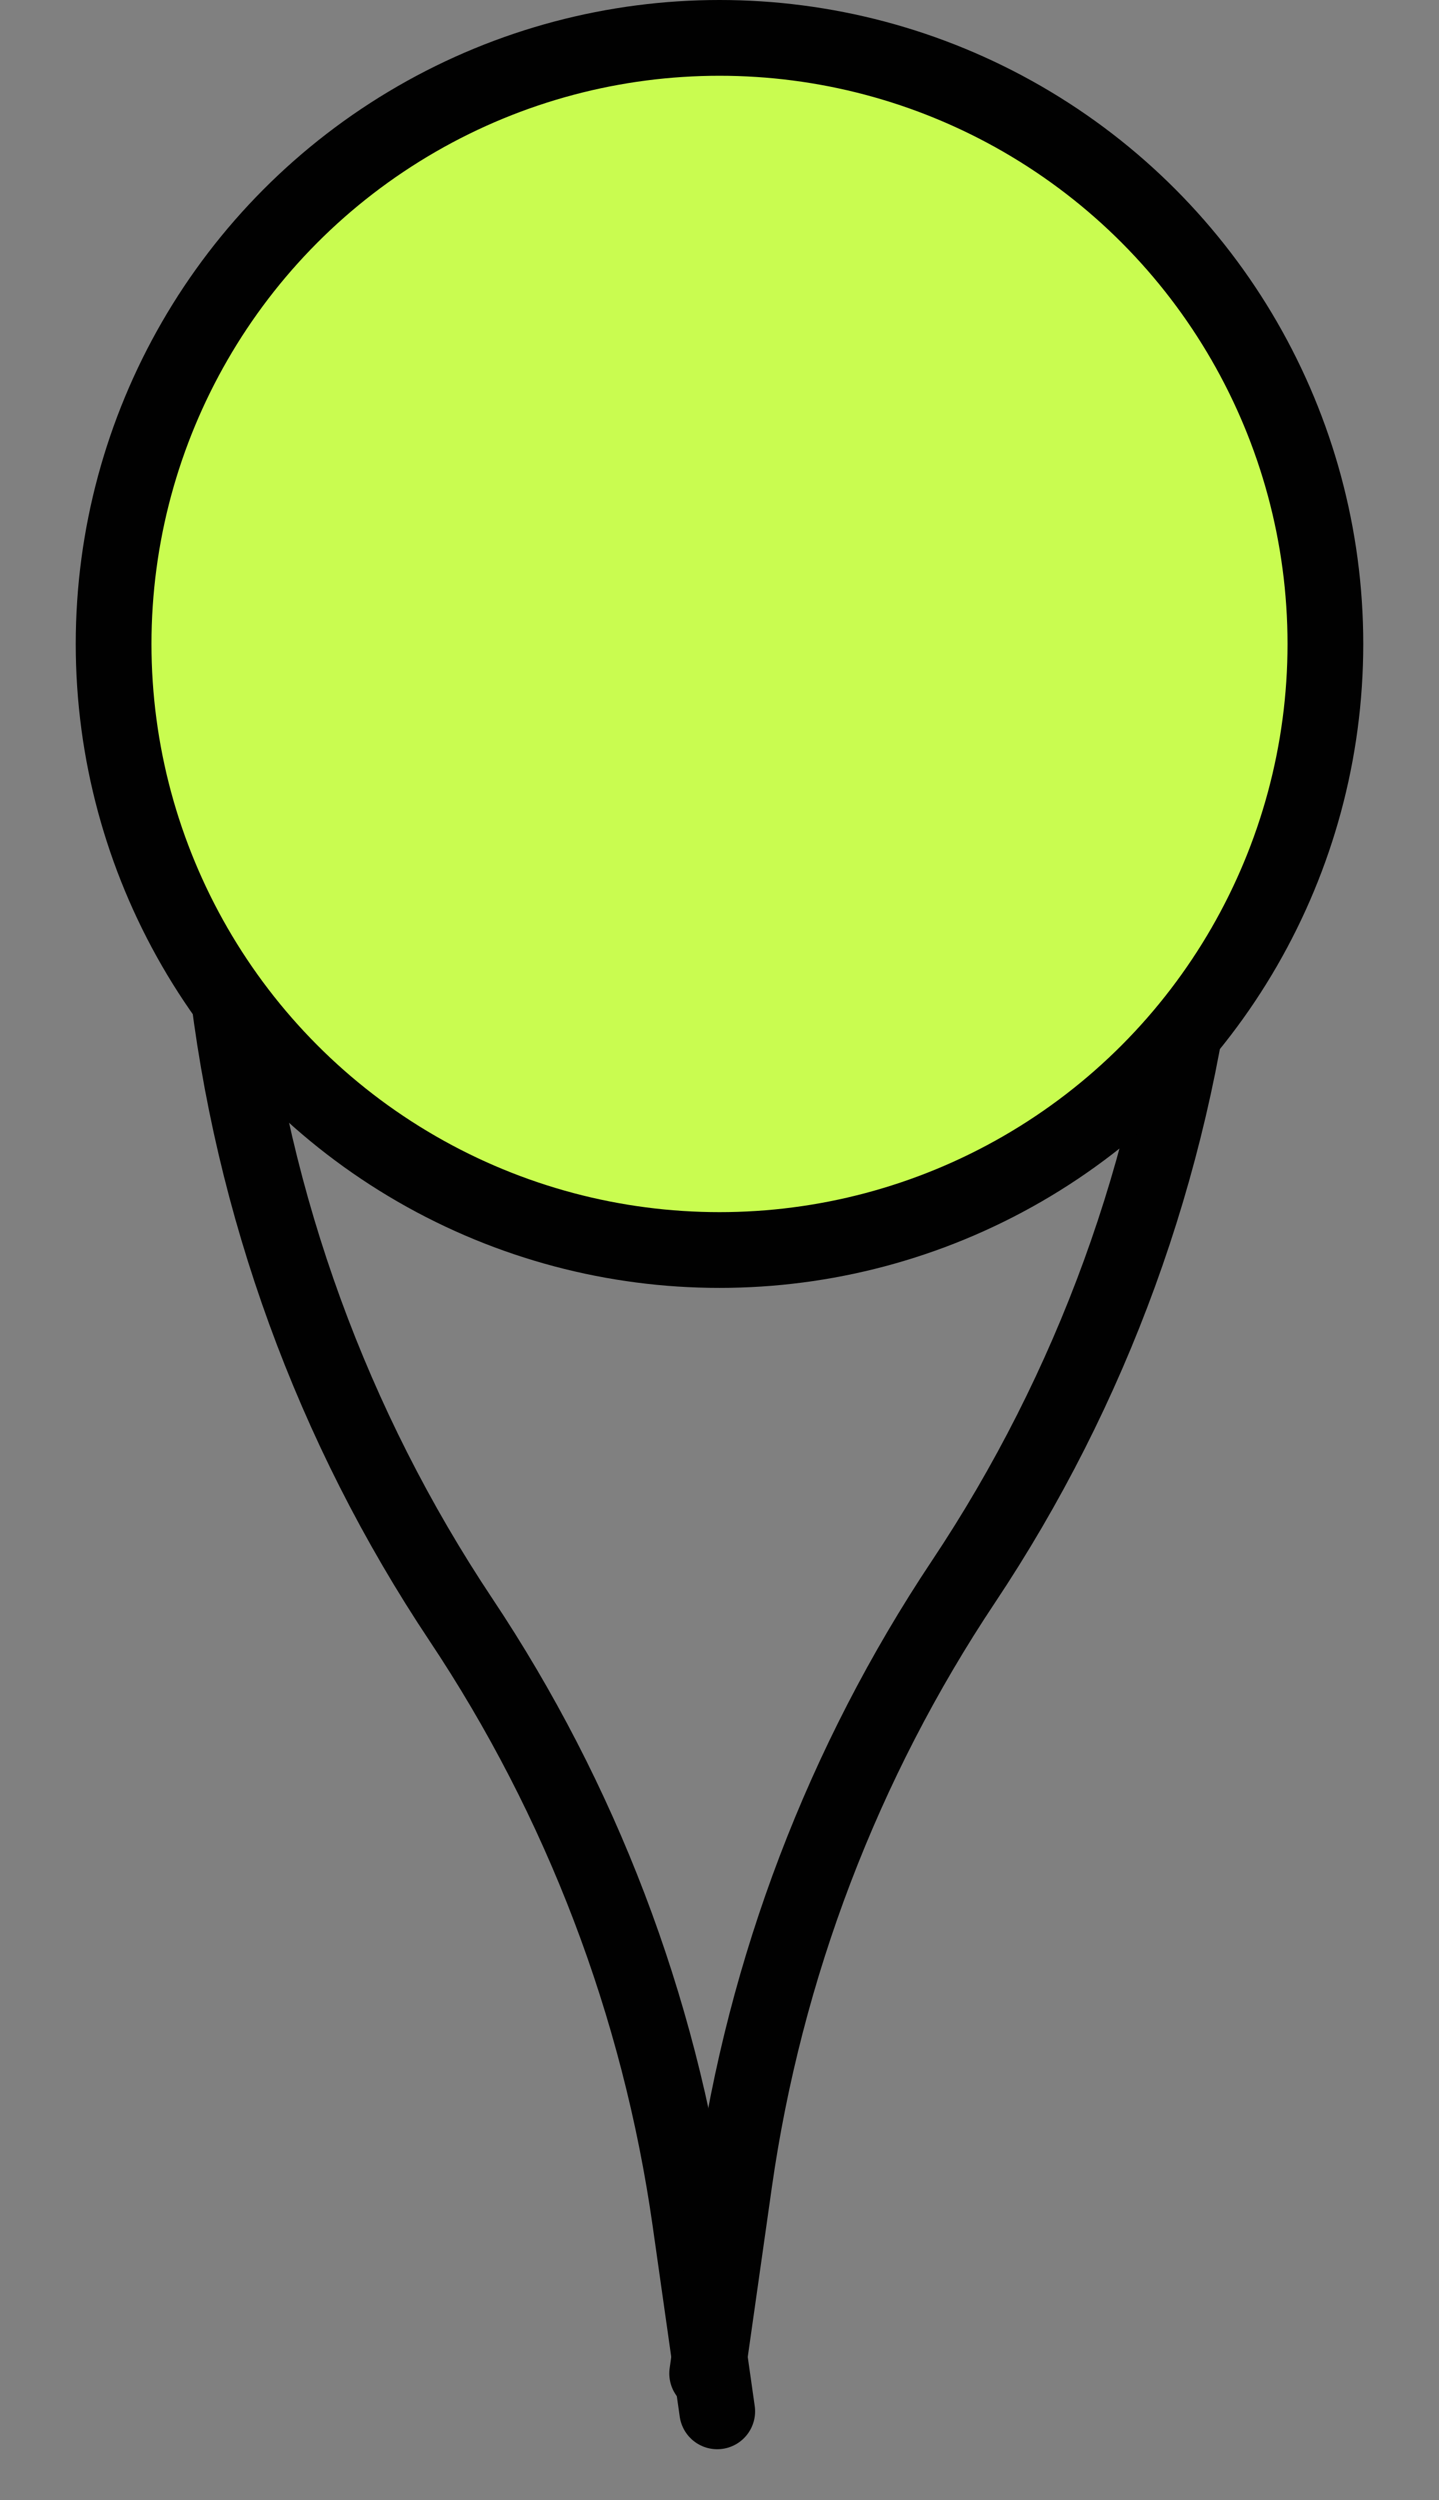 <svg width="19" height="33" viewBox="0 0 19 33" fill="none" xmlns="http://www.w3.org/2000/svg">
<rect x="0" y="0" width="19" height="33" fill="#808080" stroke="none"/>
<path d="M2.5 8.5L2.985 12.868C3.323 15.912 4.387 18.83 6.085 21.378V21.378C7.675 23.762 8.709 26.473 9.112 29.31L9.47 31.829" stroke="#010101" stroke-linecap="round"/>
<path d="M16.307 8L15.821 12.368C15.483 15.412 14.42 18.33 12.721 20.878V20.878C11.132 23.262 10.098 25.973 9.695 28.81L9.337 31.329" stroke="#010101" stroke-linecap="round"/>
<circle cx="9.5" cy="8.5" r="8" fill="#C9FC50" stroke="#010101"/>
</svg>
